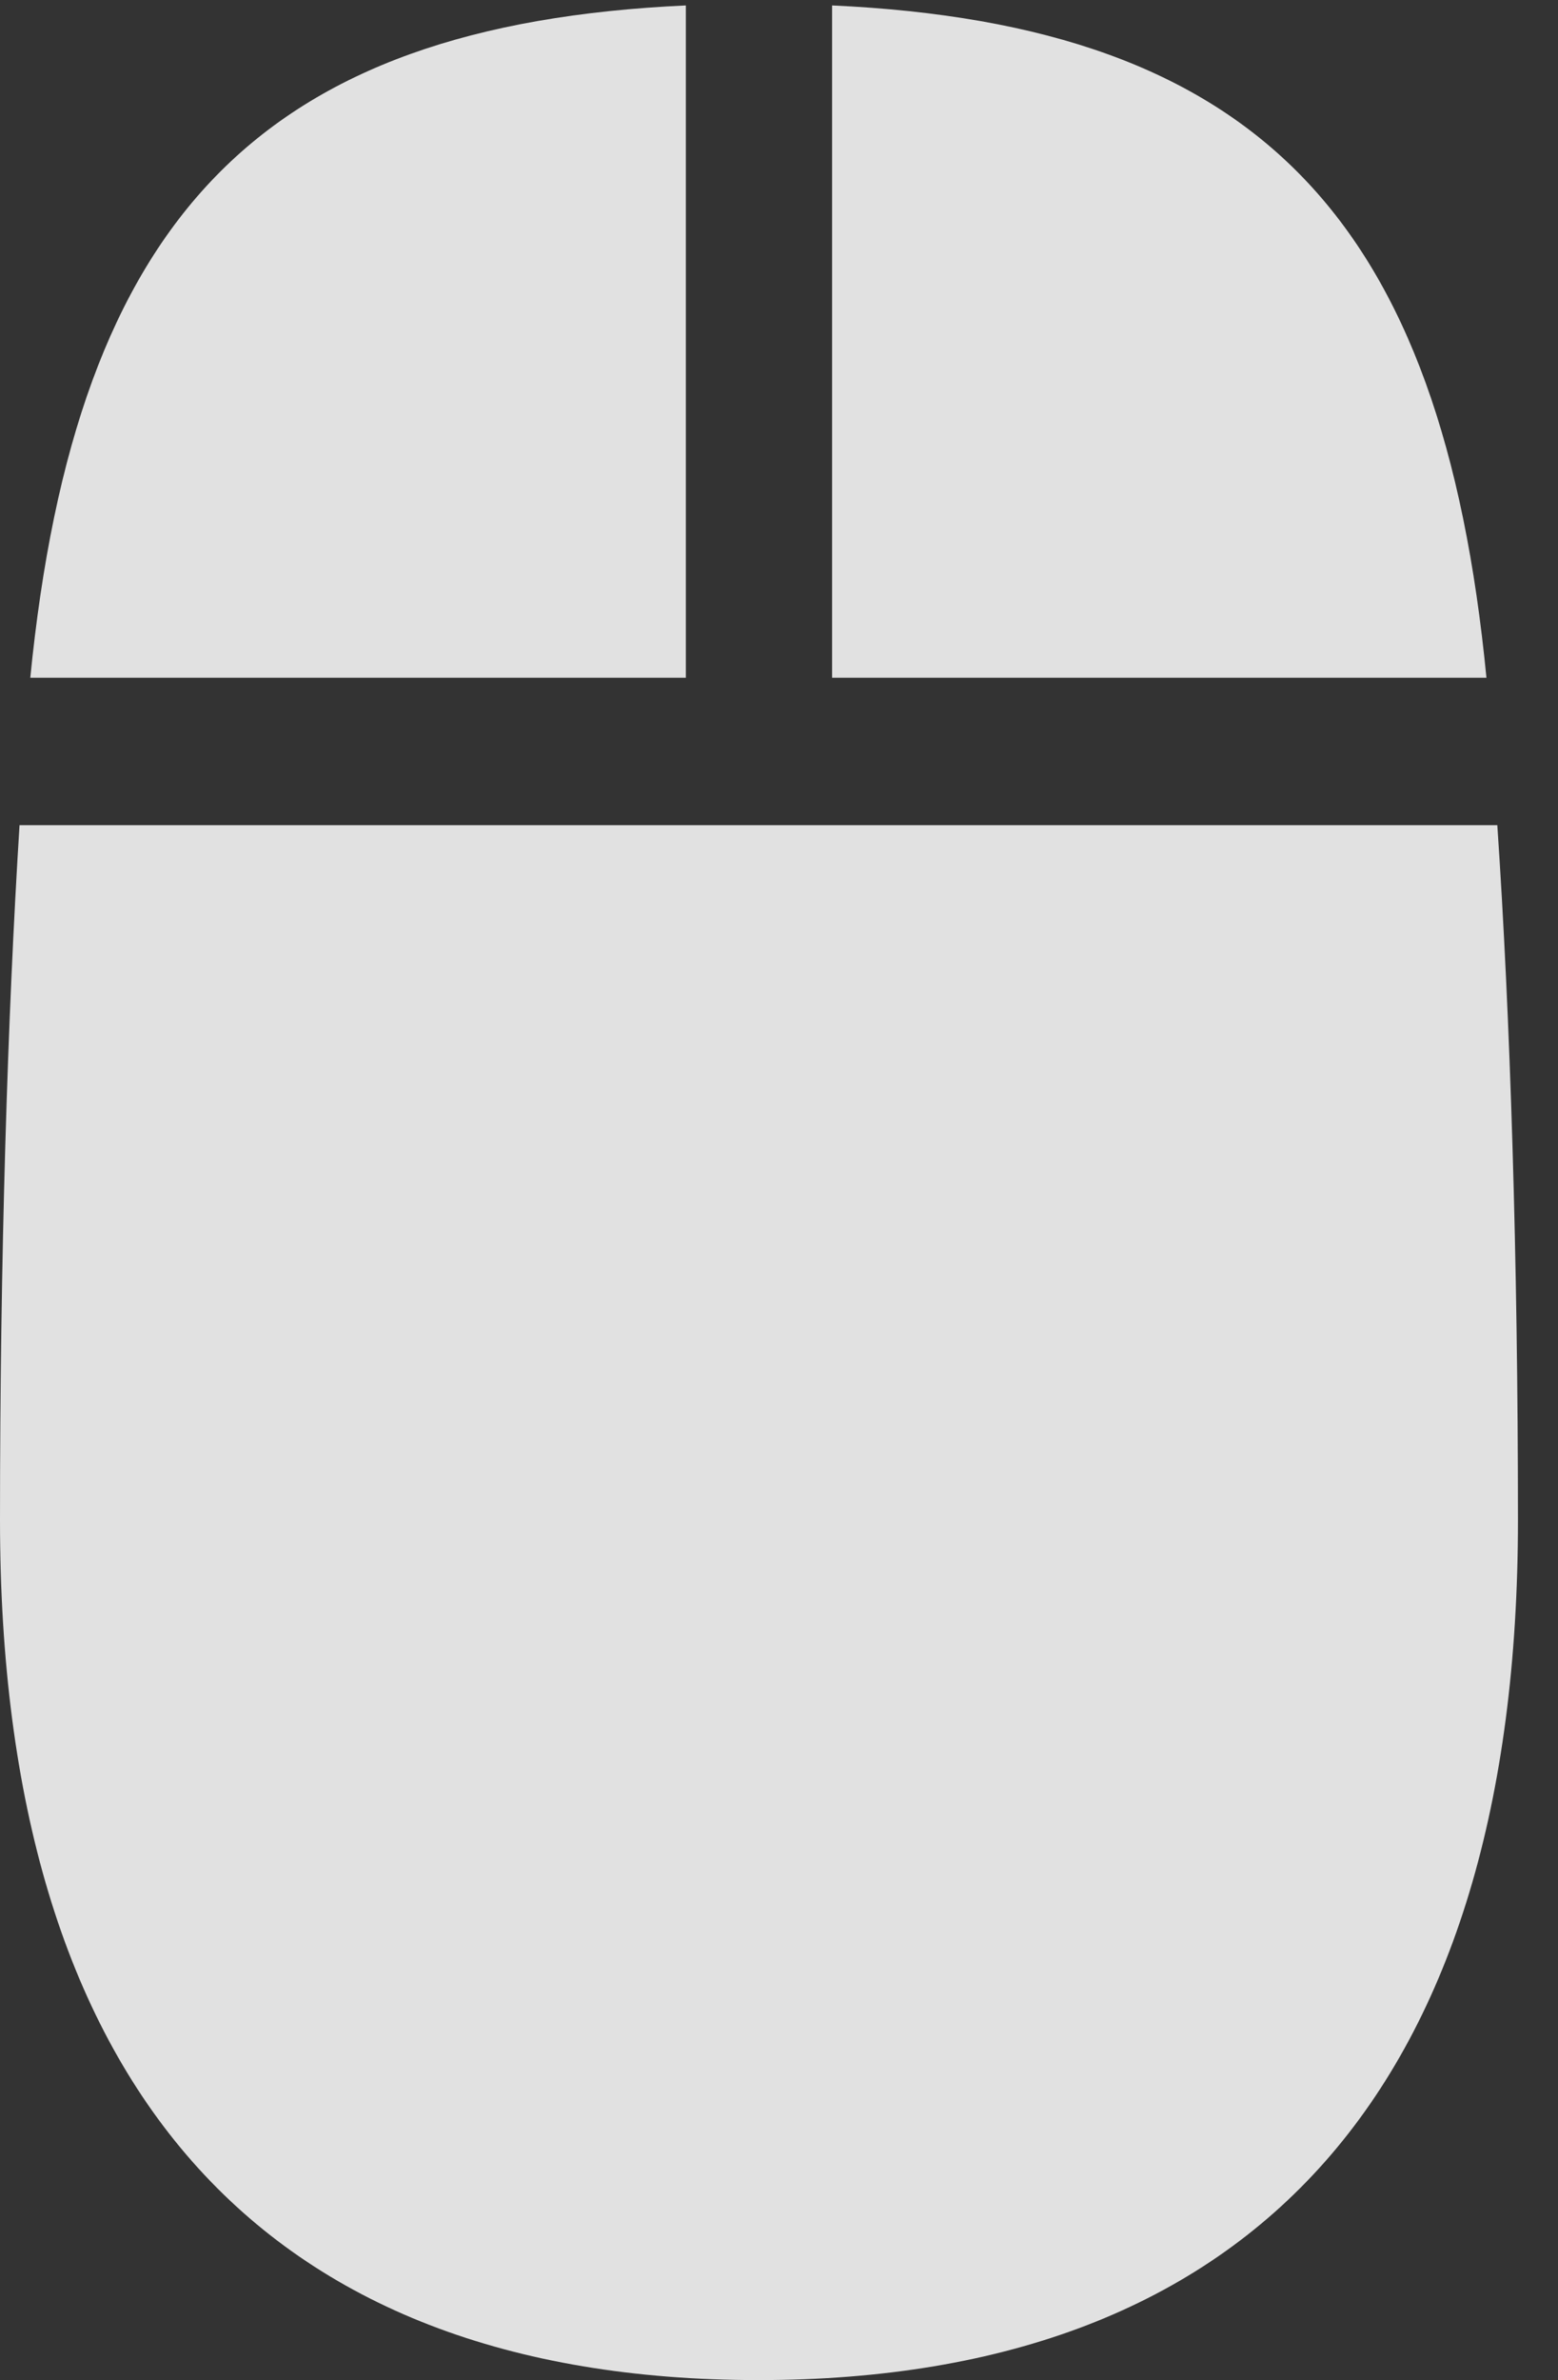 <?xml version="1.0" encoding="UTF-8"?>
<!--Generator: Apple Native CoreSVG 232.5-->
<!DOCTYPE svg
PUBLIC "-//W3C//DTD SVG 1.1//EN"
       "http://www.w3.org/Graphics/SVG/1.1/DTD/svg11.dtd">
<svg version="1.1" xmlns="http://www.w3.org/2000/svg" xmlns:xlink="http://www.w3.org/1999/xlink" width="14.043" height="21.436">
 <rect width="100%" height="100%" fill="#333333" stroke="none"/>
 <g>
  <rect height="21.436" opacity="0" width="14.043" x="0" y="0"/>
  <path d="M0.273 6.104L6.182 6.104L6.182 0.049C2.354 0.225 0.684 1.953 0.273 6.104ZM7.5 6.104L13.398 6.104C12.998 1.992 11.357 0.225 7.5 0.049ZM6.836 21.436C11.328 21.436 13.682 18.77 13.682 13.691C13.682 11.328 13.613 9.16 13.496 7.432L0.176 7.432C0.068 9.16 0 11.328 0 13.691C0 18.77 2.344 21.436 6.836 21.436Z" fill="#ffffff" fill-opacity="0.85"/>
 </g>
</svg>
